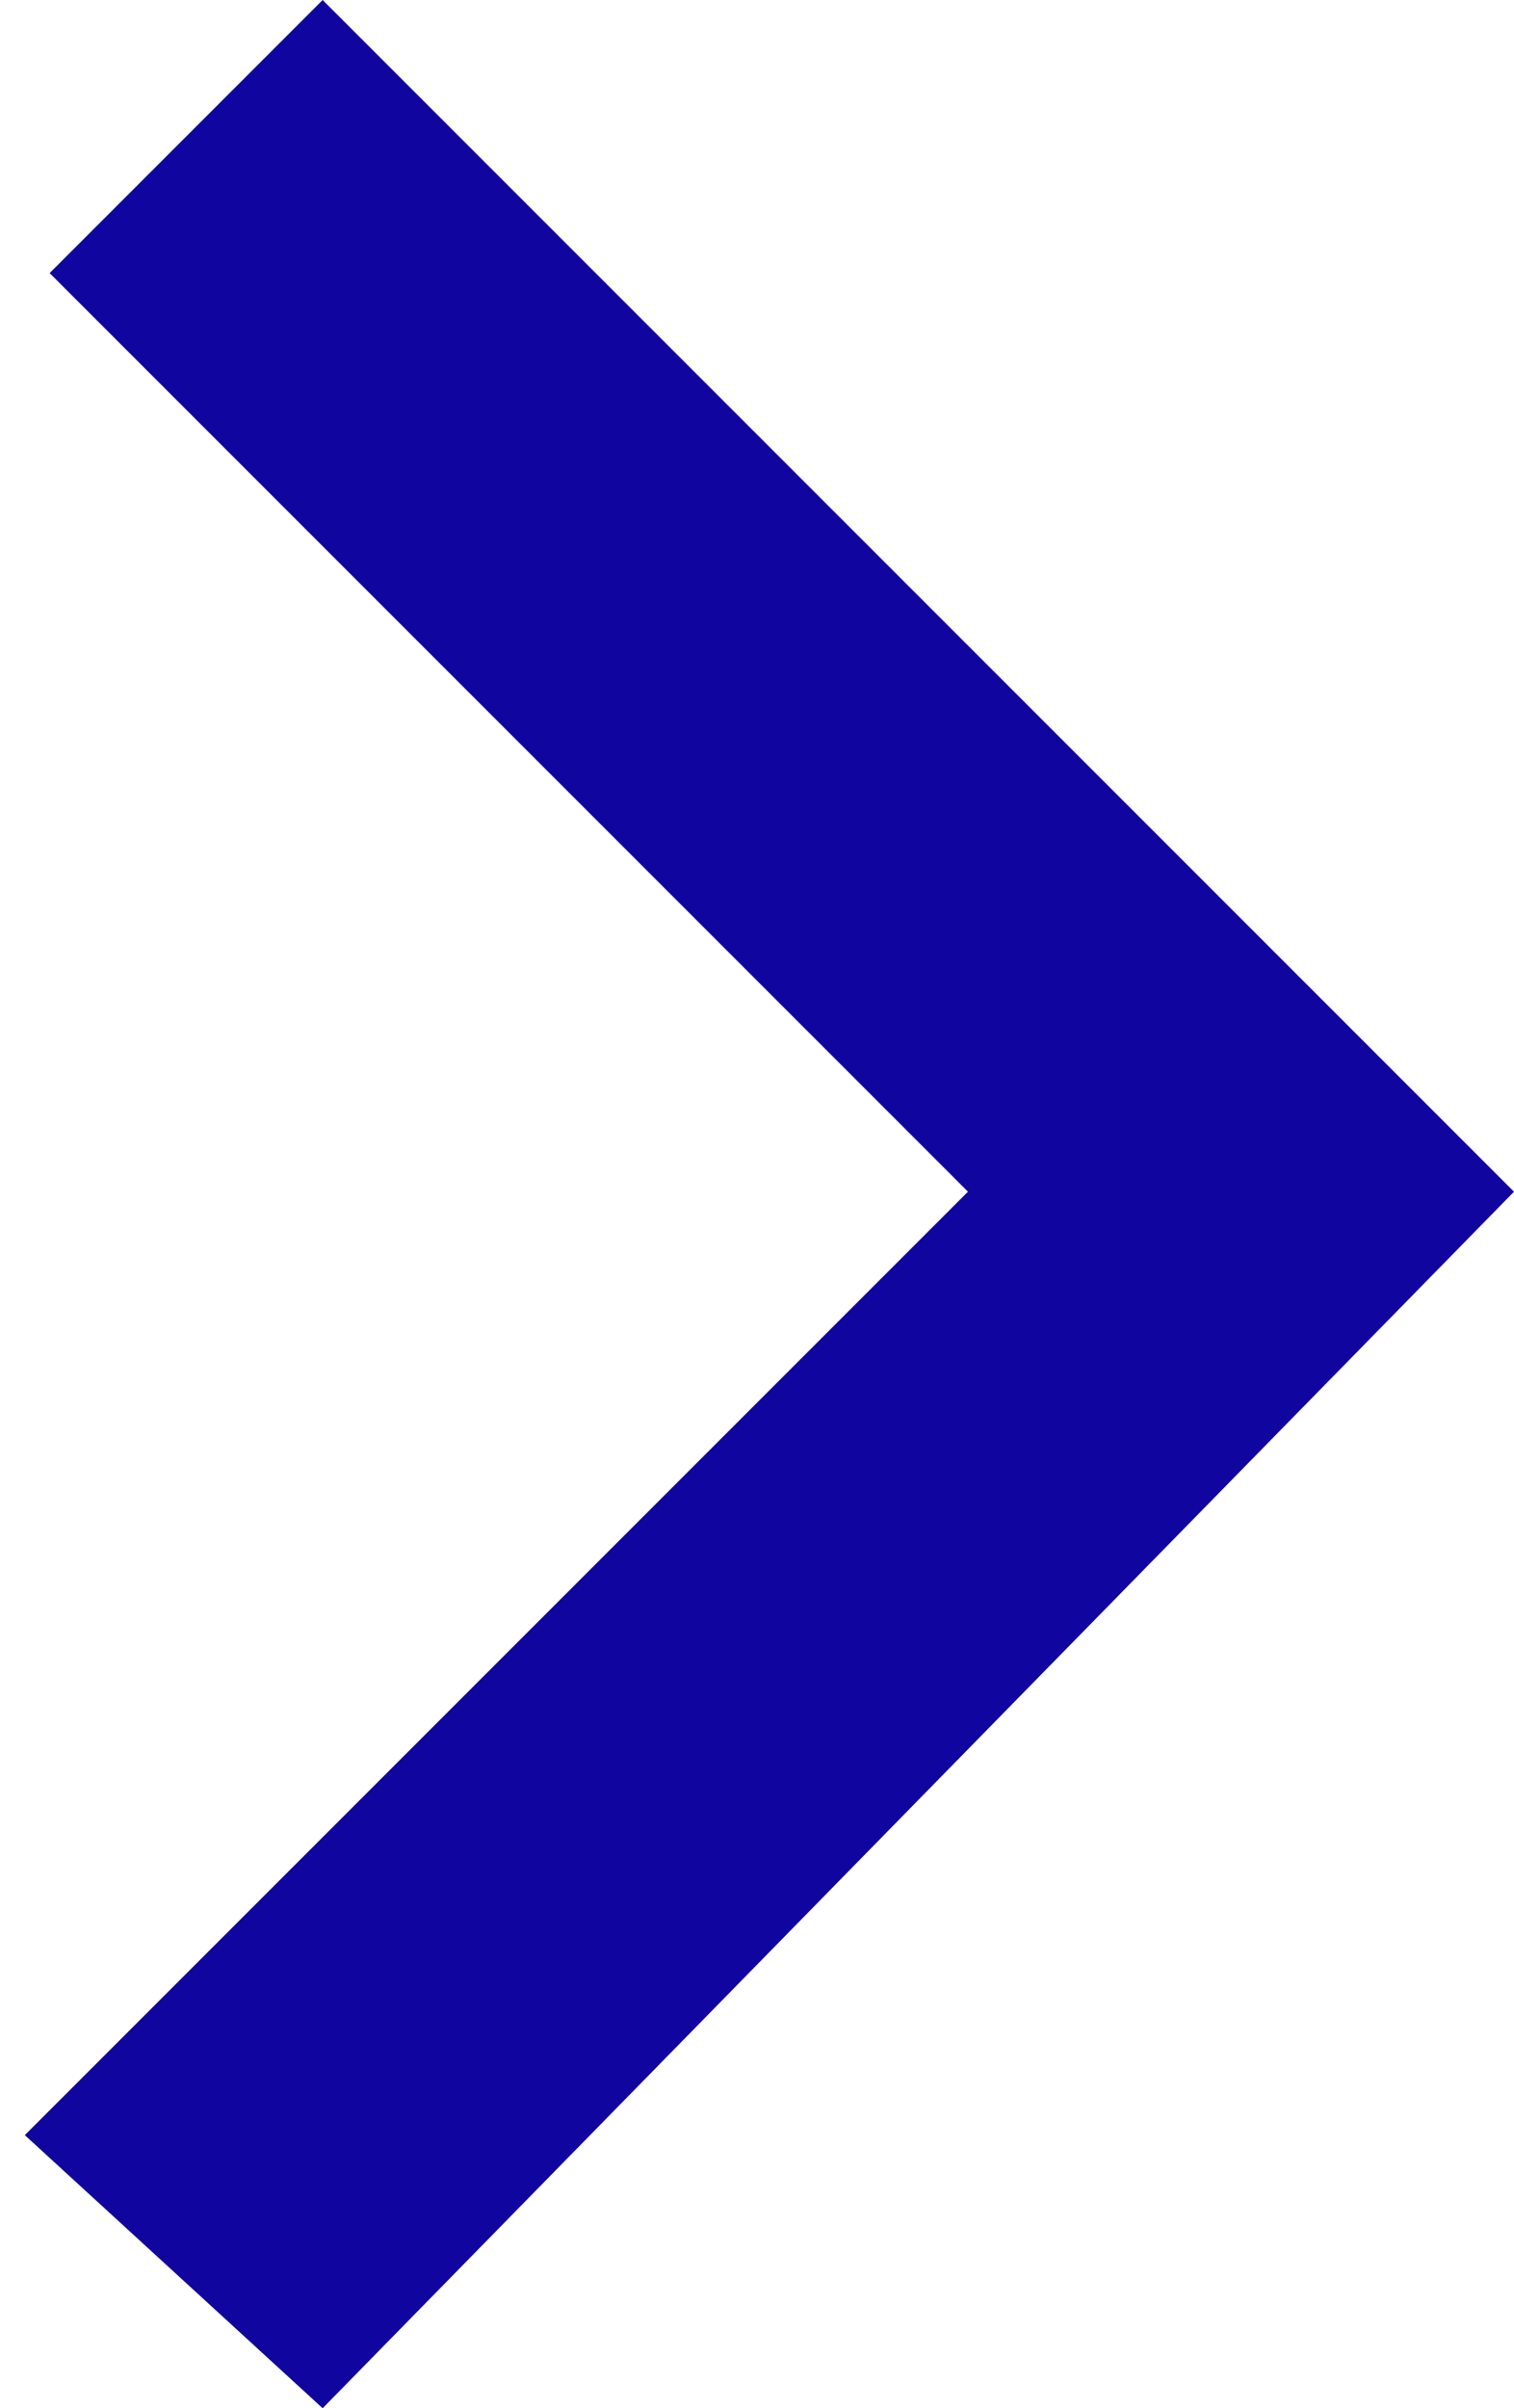 <?xml version="1.0" encoding="utf-8"?>
<!-- Generator: Adobe Illustrator 19.0.0, SVG Export Plug-In . SVG Version: 6.00 Build 0)  -->
<svg version="1.1" id="Layer_1" xmlns="http://www.w3.org/2000/svg" xmlns:xlink="http://www.w3.org/1999/xlink" x="0px" y="0px"
	 width="6.1px" height="9.7px" viewBox="0 0 6.1 9.7" enable-background="new 0 0 6.1 9.7" xml:space="preserve">
<g>
	<g>
		<polygon fill="#10069F" points="1.3,9.7 0.1,8.6 3.9,4.8 0.2,1.1 1.3,0 6.1,4.8 		"/>
	</g>
</g>
</svg>
